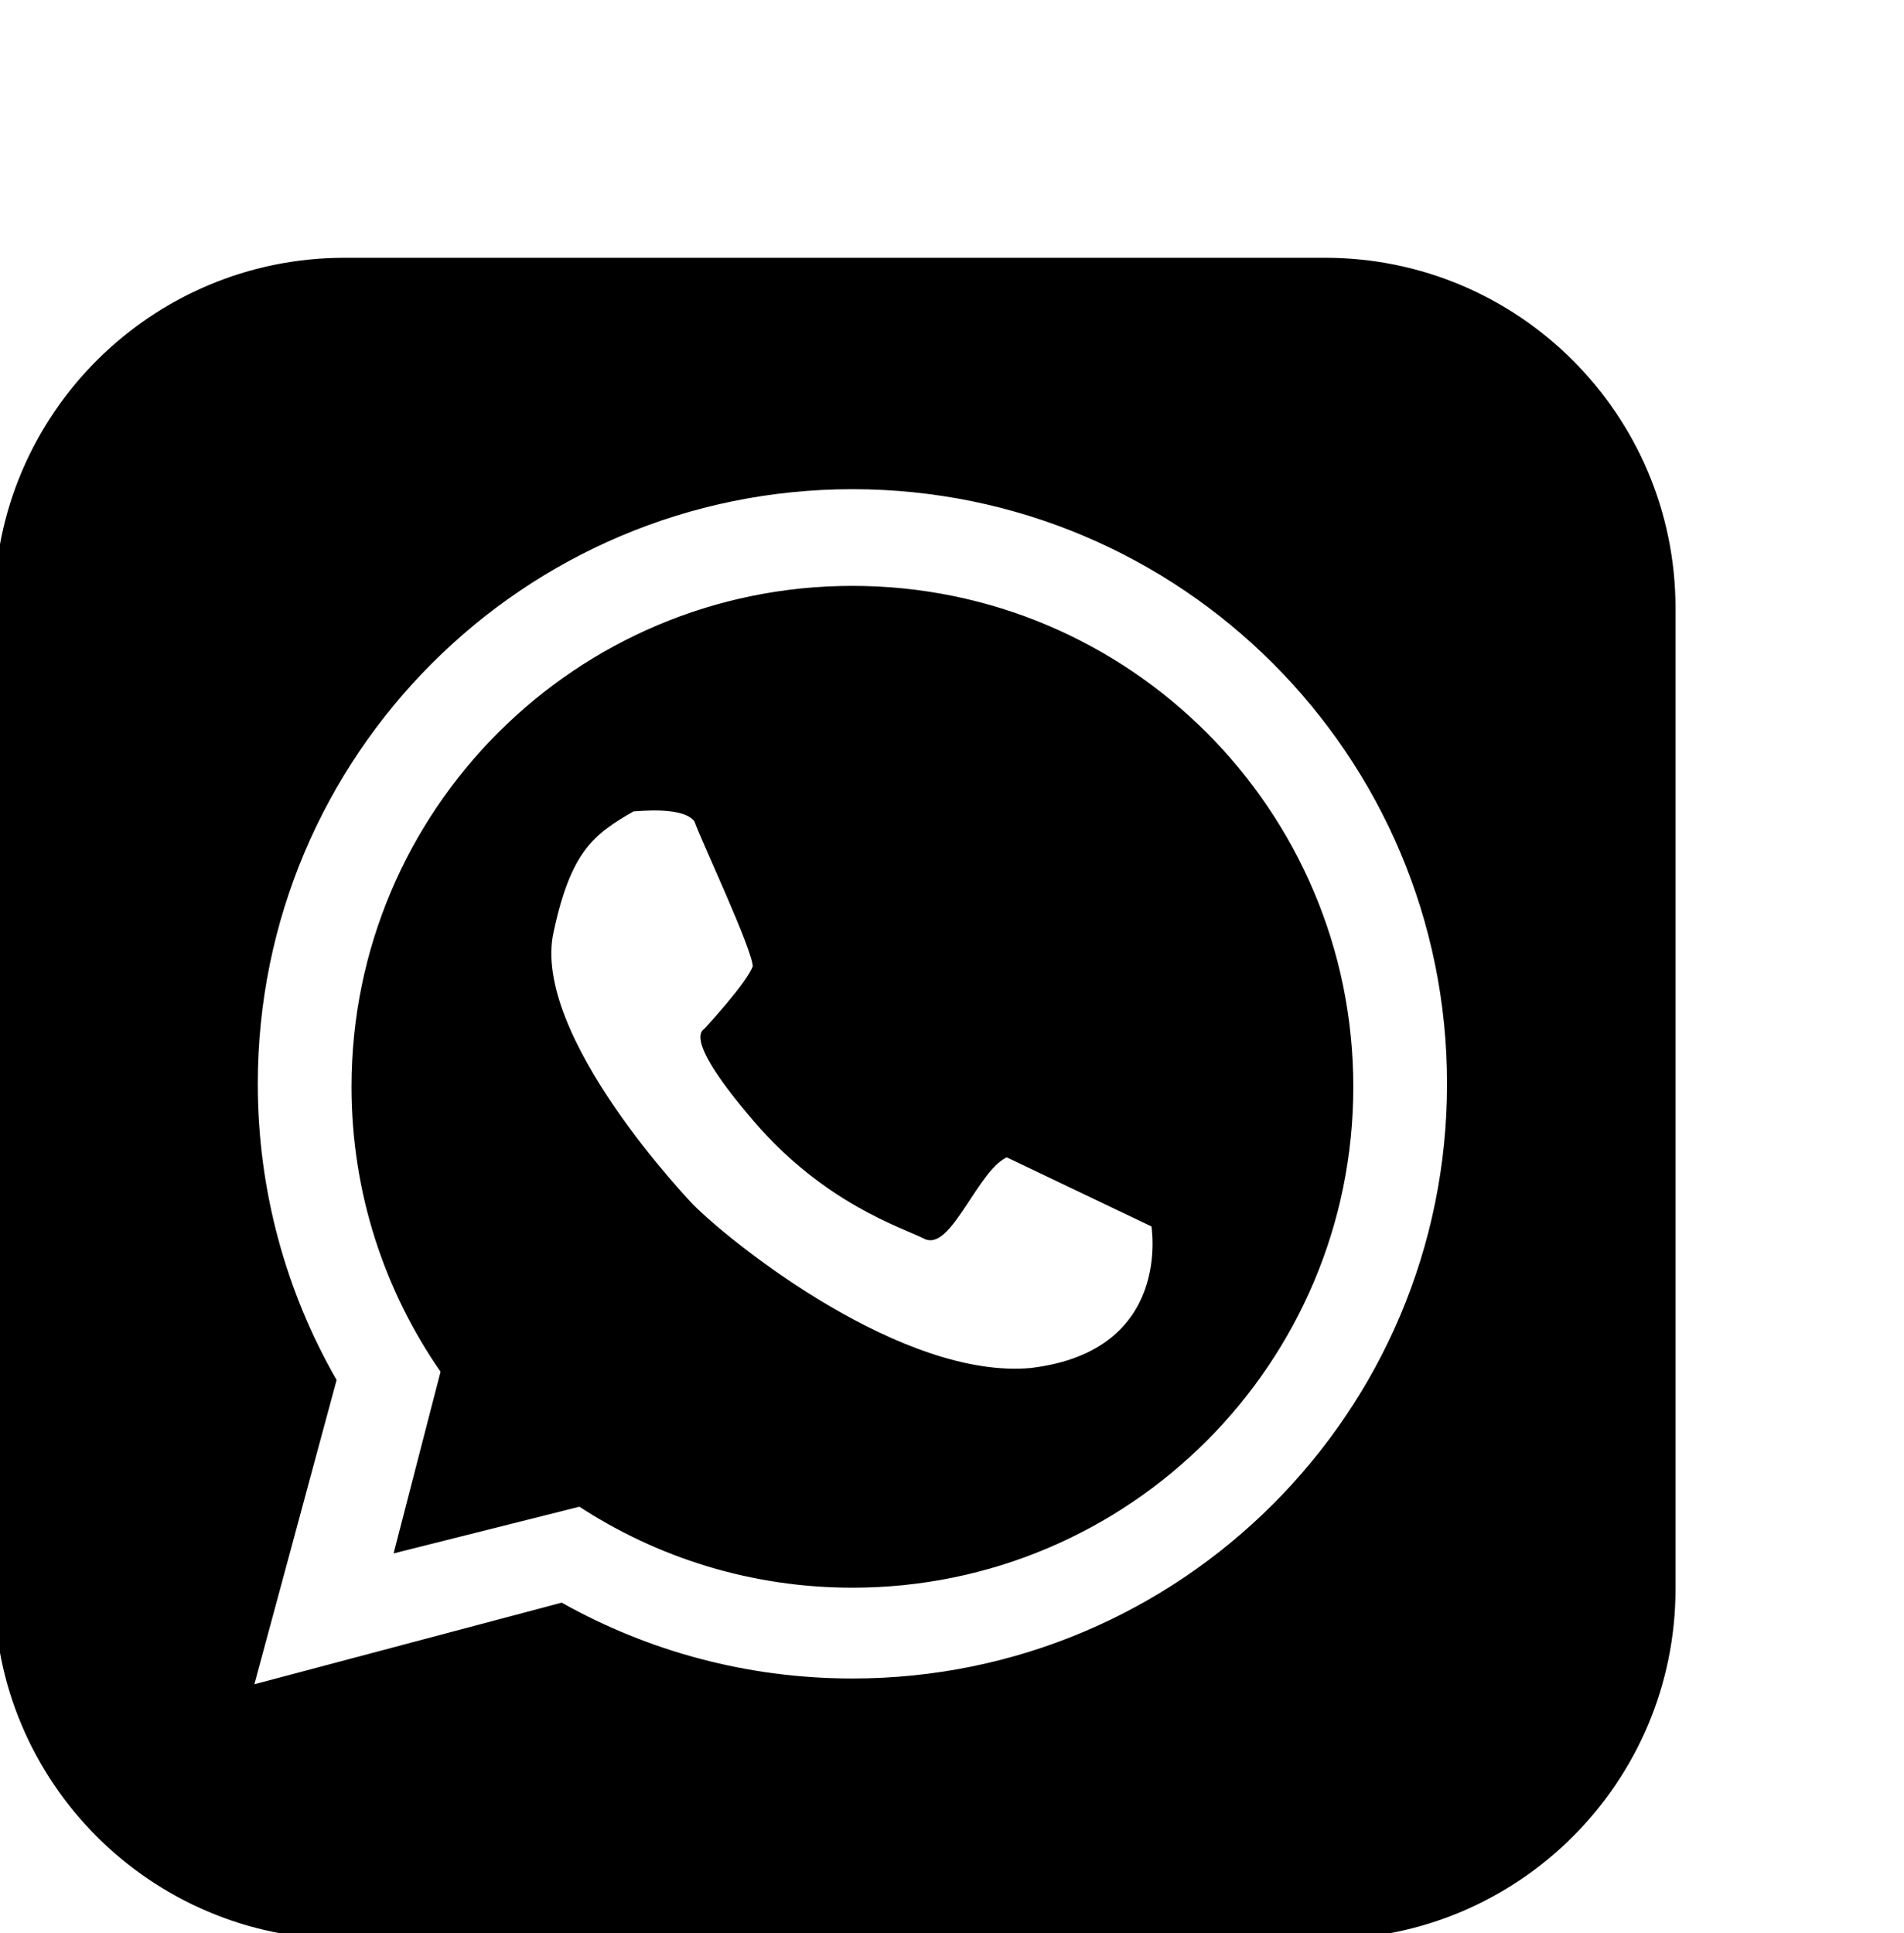 <?xml version="1.0" encoding="utf-8"?>
<!-- Generator: Adobe Illustrator 26.3.1, SVG Export Plug-In . SVG Version: 6.00 Build 0)  -->
<svg version="1.1" id="Camada_2" xmlns="http://www.w3.org/2000/svg" xmlns:xlink="http://www.w3.org/1999/xlink" x="0px" y="0px"
	 viewBox="0 0 325 330" style="enable-background:new 0 0 325 330;" xml:space="preserve">
<style type="text/css">
	.st0{stroke:#000000;stroke-miterlimit:10;}
</style>
<path class="st0" d="M226.18,44.5H58.82C26.06,44.5-0.5,71.06-0.5,103.82v167.36c0,32.76,26.56,59.32,59.32,59.32h167.36
	c32.76,0,59.32-26.56,59.32-59.32V103.82C285.5,71.06,258.94,44.5,226.18,44.5z M145.5,287c-18.04,0-34.98-4.69-49.69-12.91
	l-53.1,14.1l14.21-52.57C48.39,220.7,43.5,203.42,43.5,185c0-56.33,45.67-102,102-102s102,45.67,102,102
	C247.5,241.33,201.83,287,145.5,287z"/>
<path class="st0" d="M145.5,100.5c-46.94,0-85,38.06-85,85c0,18.05,5.64,34.77,15.24,48.54l-7.86,30.42l31.11-7.82
	c13.37,8.76,29.33,13.86,46.51,13.86c46.94,0,85-38.06,85-85S192.44,100.5,145.5,100.5z M176,234c-22,2-51-21-58-28c0,0-28-29-24-47
	c3-14,7-17,14-21c1,0,9-1,11,2c1,3,10,22,10,25c-1,3-8.46,11-8.46,11s-3.54,1,8.46,15s25,18,29,20s8.71-12,13.86-14L197,209
	C197,209,201,231,176,234z"/>
</svg>
